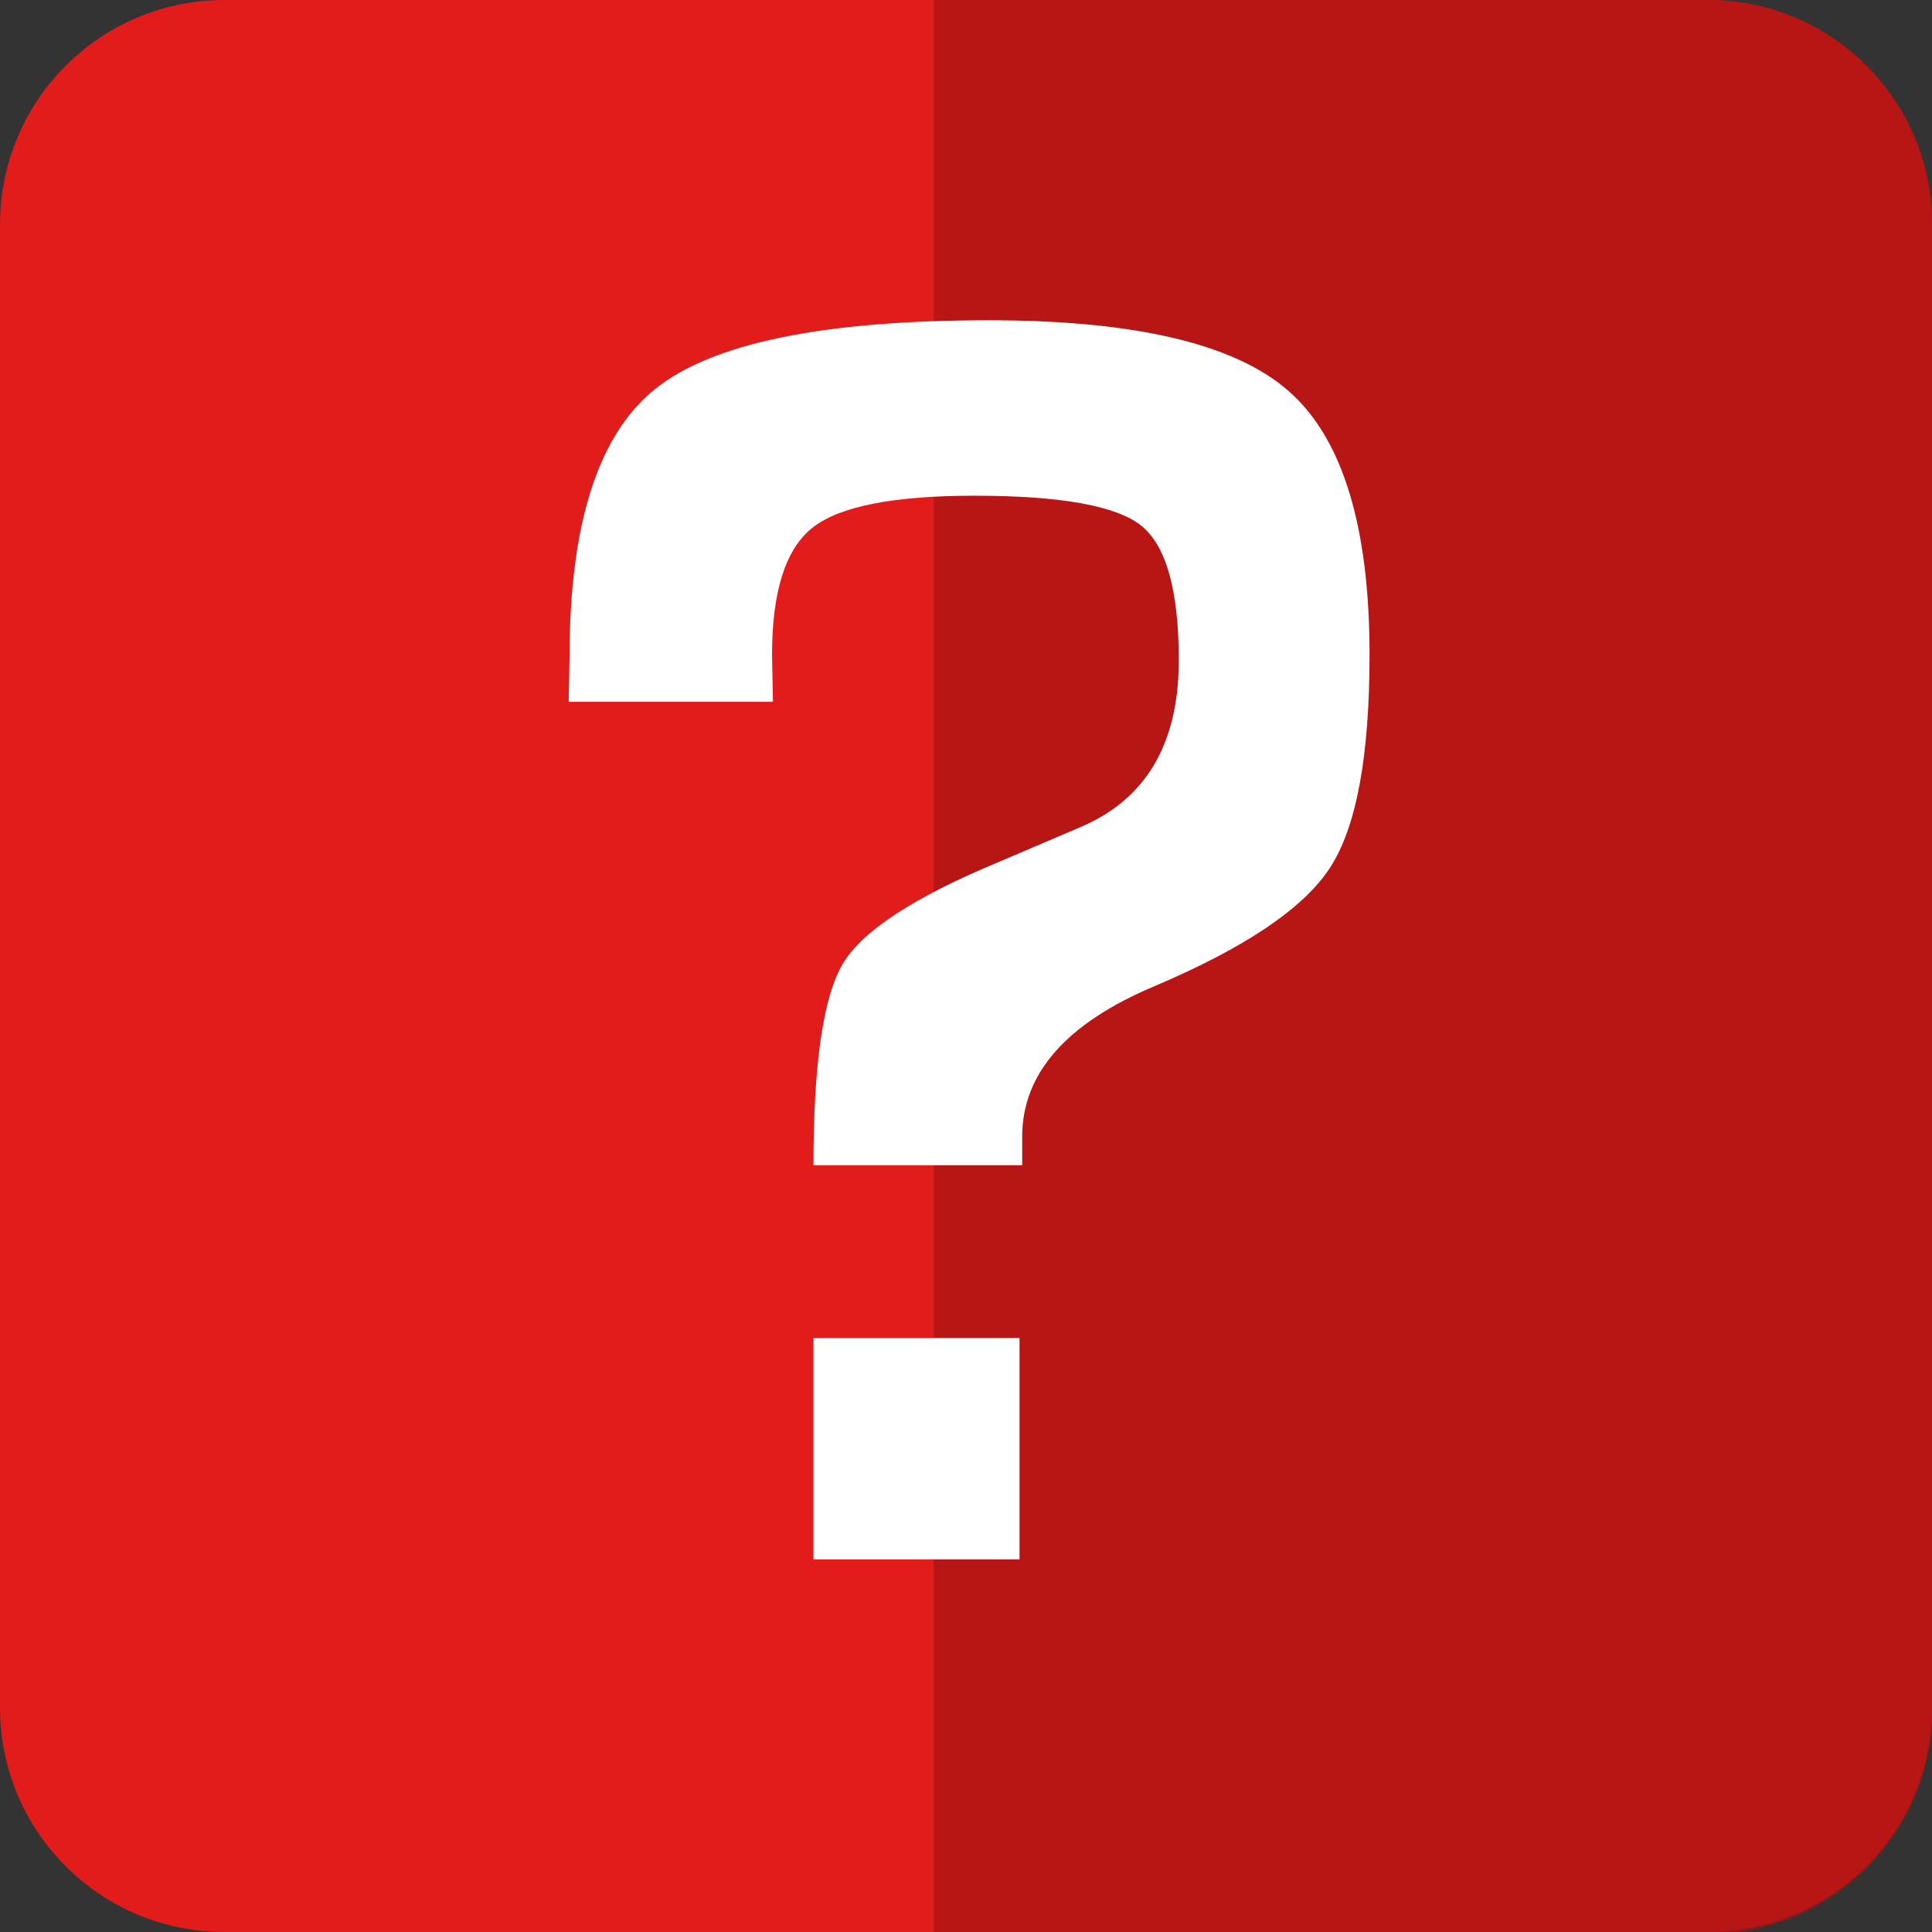 <svg xmlns="http://www.w3.org/2000/svg" xmlns:xlink="http://www.w3.org/1999/xlink" viewBox="0 0 512 512"><rect x="0" y="0" width="512" height="512" fill="#333333" stroke="none"/><defs><clipPath id="A"><path d="M-702.915-67.328h264.678v511.772h-264.678z" fill="#3f8c07"/></clipPath><mask maskUnits="userSpaceOnUse" id="B"><path d="M-461.7 241.355h55.328c0-27.016-2.616-44.845-7.864-53.504-5.24-8.66-18.992-17.598-41.256-26.816l-21.224-9.06c-17.648-7.308-26.472-22.09-26.472-44.334 0-18.437 3.304-30.3 9.896-35.635 6.6-5.317 21.344-7.98 44.232-7.98 21.472 0 35.776 2.822 42.928 8.46 7.16 5.645 10.736 16.886 10.736 33.732l-.24 12.393h54.136l-.232-11.913c0-35.123-7.544-58.757-22.656-70.9-15.104-12.153-44.592-18.23-88.48-18.23-38.792 0-65.304 6.276-79.528 18.83s-21.344 35.827-21.344 69.83c0 26.848 3.496 45.637 10.496 56.366 6.992 10.73 22.496 21.17 46.496 31.34 23.376 9.85 35.056 23.122 35.056 39.808v7.62h-.01zm.72 45.757v58.63h54.608v-58.63z" fill="#fff"/></mask><path id="C" d="M-250.38 444.746H-643.45c-32.84 0-59.464-26.624-59.464-59.464V-7.8c0-32.84 26.624-59.464 59.464-59.464h393.072c32.84 0 59.464 26.624 59.464 59.464v393.072c0 32.84-26.624 59.464-59.464 59.464z"/></defs><path d="M452.536 512H59.464C26.624 512 0 485.376 0 452.536V59.464C0 26.624 26.624 0 59.464 0h393.072C485.376 0 512 26.624 512 59.464v393.072c0 32.84-26.624 59.464-59.464 59.464z" fill="#E21B1B"/><use xlink:href="#C" clip-path="url(#A)" transform="matrix(-1 0 0 1.001 -190.795 67.301)" fill="#a61414" fill-opacity=".692"/><path d="M270.904 308.8h-55.328c0-27.032 2.616-44.872 7.864-53.536 5.24-8.664 18.992-17.608 41.256-26.832l21.224-9.064c17.648-7.312 26.472-22.104 26.472-44.36 0-18.448-3.304-30.328-9.896-35.656-6.6-5.32-21.344-7.984-44.232-7.984-21.472 0-35.776 2.824-42.928 8.464-7.16 5.648-10.736 16.896-10.736 33.752l.24 12.4h-54.136l.232-11.92c0-35.144 7.544-58.792 22.656-70.952 15.104-12.16 44.592-18.24 88.48-18.24 38.792 0 65.304 6.28 79.528 18.84s21.344 35.848 21.344 69.872c0 26.864-3.496 45.664-10.496 56.4-6.992 10.736-22.496 21.184-46.496 31.36-23.376 9.856-35.056 23.136-35.056 39.832v7.624h.008zm-.72 45.784v58.664h-54.608v-58.664h54.608z" fill="#fff"/><use xlink:href="#C" transform="matrix(-1 0 0 1.001 -190.805 67.301)" clip-path="url(#A)" mask="url(#B)" fill="#a61414" fill-opacity=".537"/></svg>